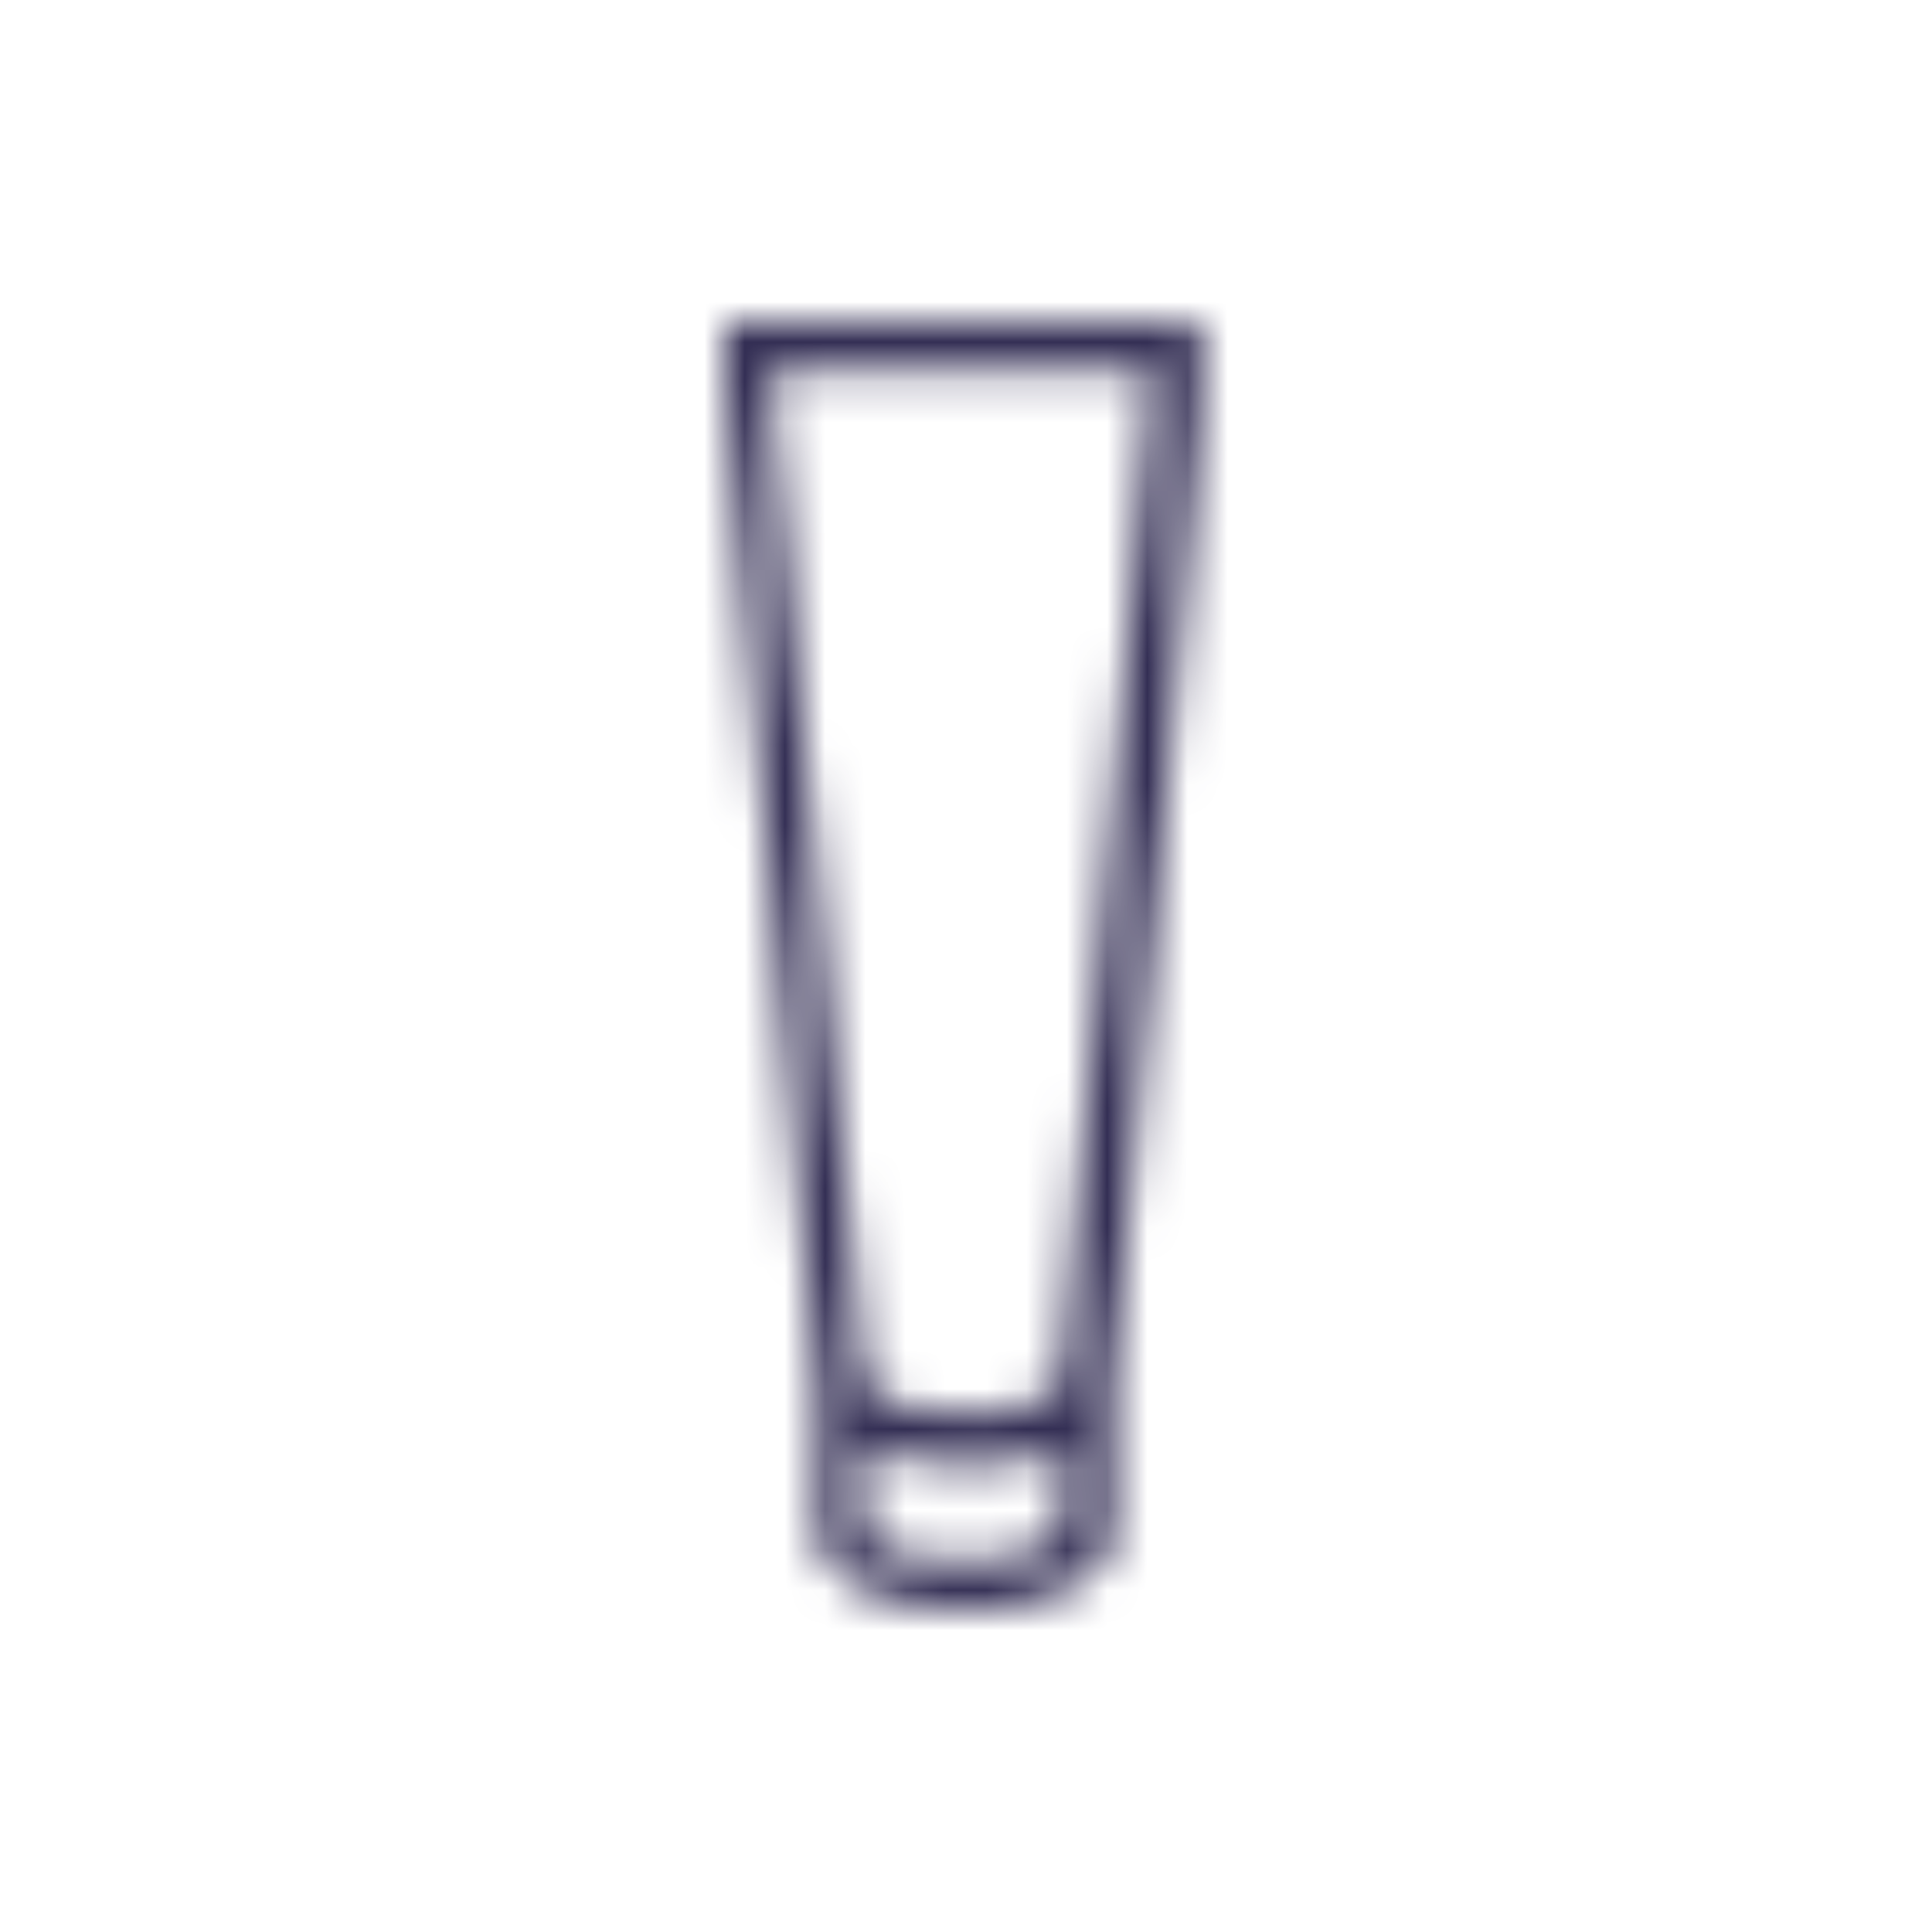 <svg viewBox="0 0 48 48" fill="none" xmlns="http://www.w3.org/2000/svg">
  <title>Cleanser Glyph</title>
  <mask id="mask0" mask-type="alpha" maskUnits="userSpaceOnUse" x="18" y="8" width="12" height="32">
    <path d="M29.863 8H18V9.695L20.293 34.617V38.405L20.392 38.505C20.991 39.701 22.586 40 23.981 40C24.081 40 24.28 40 24.38 40C25.975 39.9 27.171 39.402 27.57 38.505L27.67 38.405V34.318L29.863 9.994V8ZM24.28 38.804C23.084 38.903 21.888 38.604 21.489 38.106V35.913C22.187 36.212 23.184 36.411 23.981 36.411C24.081 36.411 24.28 36.411 24.38 36.411C25.178 36.411 25.875 36.212 26.374 35.913V38.006C26.174 38.405 25.377 38.704 24.28 38.804ZM26.374 34.218V34.417C26.174 34.717 25.377 35.115 24.28 35.115C23.084 35.215 21.888 34.916 21.489 34.318L19.196 9.994V9.196H28.567V9.695L26.374 34.218Z" fill="white"/>
  </mask>
  <g mask="url(#mask0)">
    <rect width="48" height="48" fill="#332E54"/>
  </g>
</svg>
